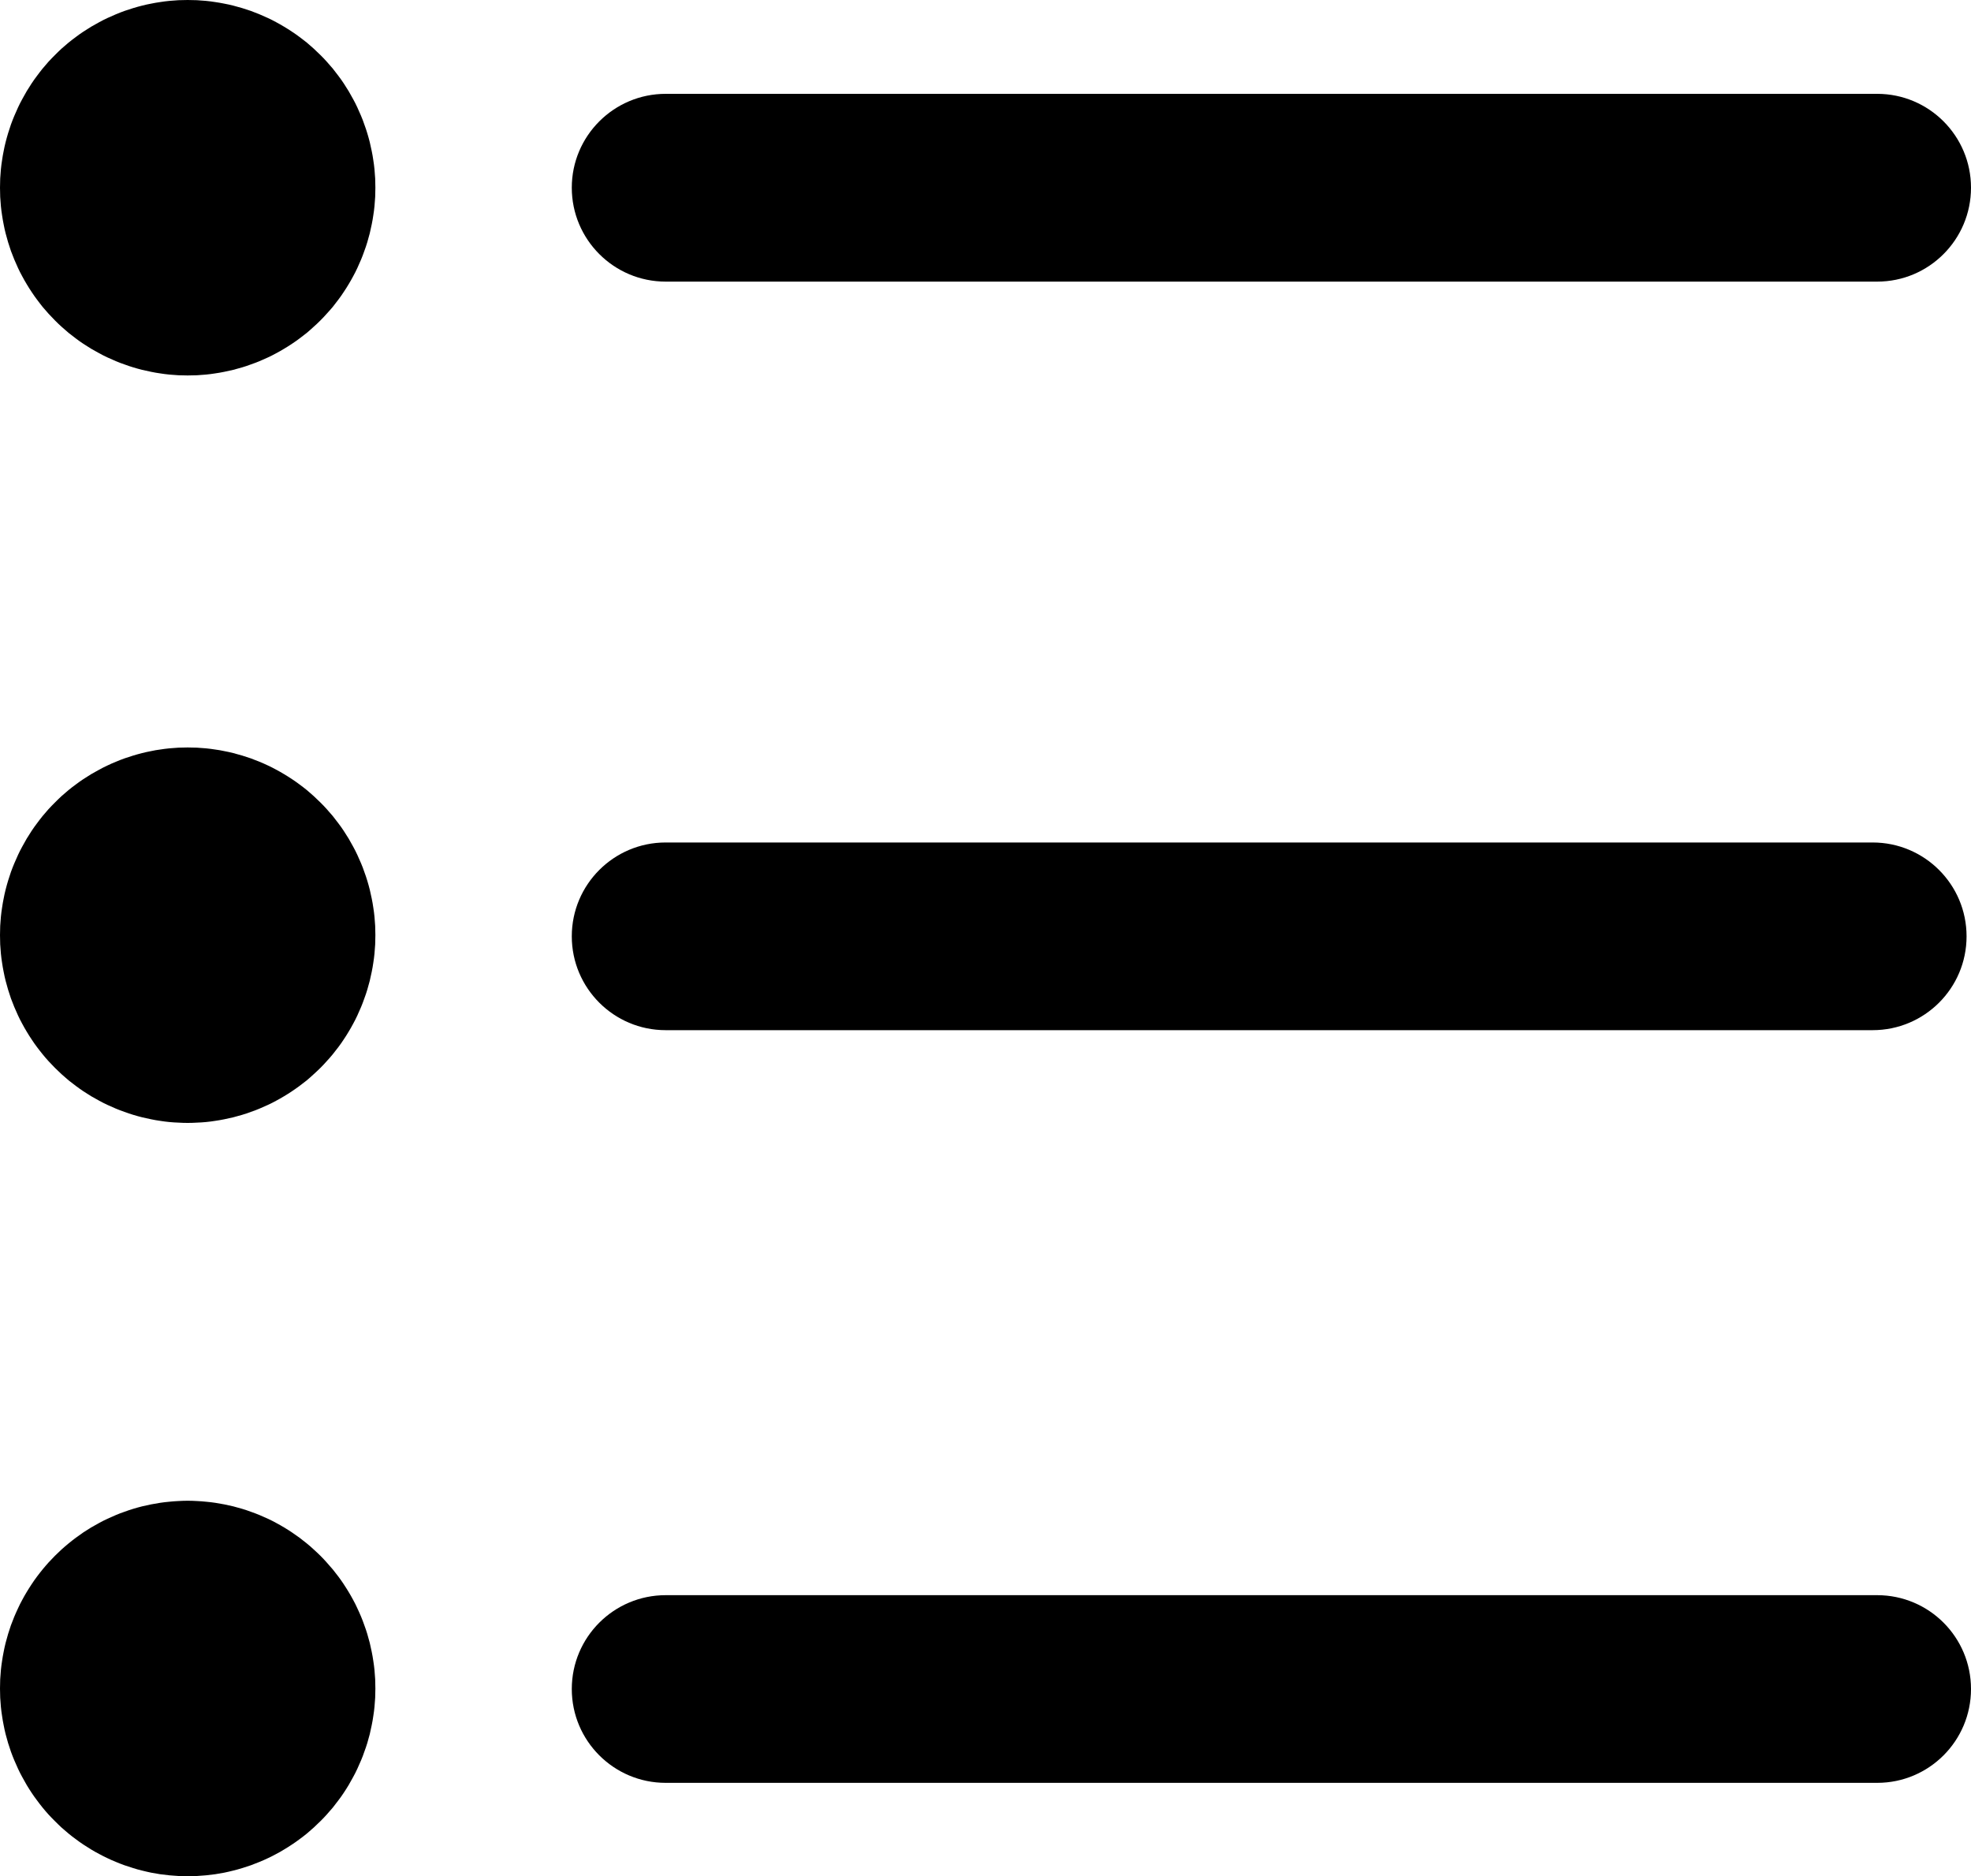<svg xmlns="http://www.w3.org/2000/svg" xmlns:xlink="http://www.w3.org/1999/xlink" width="20" height="19.034" viewBox="0 0 20 19.034" fill="none">
<path d="M6.755 2.857L19.048 2.857C19.574 2.857 20 2.43 20 1.904C20 1.379 19.574 0.952 19.048 0.952L6.755 0.952C6.229 0.952 5.802 1.379 5.802 1.904C5.802 2.43 6.229 2.857 6.755 2.857ZM6.754 10.451L19.002 10.451C19.528 10.451 19.955 10.025 19.955 9.499C19.955 8.973 19.528 8.547 19.002 8.547L6.754 8.547C6.229 8.547 5.802 8.973 5.802 9.499C5.802 10.025 6.229 10.451 6.754 10.451ZM19.048 16.183L6.755 16.183C6.229 16.183 5.802 16.609 5.802 17.135C5.802 17.661 6.229 18.087 6.755 18.087L19.048 18.087C19.574 18.087 20 17.661 20 17.135C20 16.609 19.574 16.183 19.048 16.183Z"   fill="currentColor" >
</path>
<path d="M0 1.904C0 1.936 0.001 1.967 0.002 1.998C0.004 2.029 0.006 2.06 0.009 2.091C0.012 2.122 0.016 2.153 0.021 2.184C0.025 2.215 0.031 2.245 0.037 2.276C0.043 2.307 0.049 2.337 0.057 2.367C0.065 2.397 0.073 2.427 0.082 2.457C0.091 2.487 0.101 2.517 0.111 2.546C0.122 2.575 0.133 2.604 0.145 2.633C0.157 2.662 0.17 2.69 0.183 2.719C0.196 2.747 0.21 2.775 0.225 2.802C0.24 2.83 0.255 2.857 0.271 2.883C0.287 2.91 0.304 2.937 0.321 2.962C0.338 2.988 0.356 3.014 0.375 3.039C0.393 3.064 0.413 3.088 0.432 3.113C0.452 3.137 0.472 3.16 0.493 3.183C0.514 3.206 0.536 3.229 0.558 3.251C0.58 3.273 0.602 3.295 0.625 3.315C0.649 3.336 0.672 3.357 0.696 3.377C0.72 3.396 0.745 3.415 0.77 3.434C0.795 3.453 0.82 3.471 0.846 3.488C0.872 3.505 0.899 3.522 0.925 3.538C0.952 3.554 0.979 3.569 1.007 3.584C1.034 3.599 1.062 3.613 1.09 3.626C1.118 3.639 1.147 3.652 1.176 3.664C1.204 3.676 1.233 3.687 1.263 3.697C1.292 3.708 1.322 3.718 1.352 3.727C1.381 3.736 1.411 3.744 1.442 3.752C1.472 3.759 1.502 3.766 1.533 3.772C1.563 3.778 1.594 3.784 1.625 3.788C1.656 3.793 1.687 3.797 1.718 3.8C1.749 3.803 1.78 3.805 1.811 3.807C1.842 3.808 1.873 3.809 1.904 3.809C1.936 3.809 1.967 3.808 1.998 3.807C2.029 3.805 2.06 3.803 2.091 3.8C2.122 3.797 2.153 3.793 2.184 3.788C2.215 3.784 2.245 3.778 2.276 3.772C2.307 3.766 2.337 3.759 2.367 3.752C2.397 3.744 2.427 3.736 2.457 3.727C2.487 3.718 2.517 3.708 2.546 3.697C2.575 3.687 2.604 3.676 2.633 3.664C2.662 3.652 2.69 3.639 2.719 3.626C2.747 3.613 2.775 3.599 2.802 3.584C2.83 3.569 2.857 3.554 2.883 3.538C2.91 3.522 2.937 3.505 2.962 3.488C2.988 3.471 3.014 3.453 3.039 3.434C3.064 3.415 3.088 3.396 3.113 3.377C3.137 3.357 3.16 3.336 3.183 3.315C3.206 3.295 3.229 3.273 3.251 3.251C3.273 3.229 3.295 3.206 3.315 3.183C3.336 3.16 3.357 3.137 3.377 3.113C3.396 3.088 3.415 3.064 3.434 3.039C3.453 3.014 3.471 2.988 3.488 2.962C3.505 2.937 3.522 2.91 3.538 2.883C3.554 2.857 3.569 2.83 3.584 2.802C3.599 2.775 3.613 2.747 3.626 2.719C3.639 2.69 3.652 2.662 3.664 2.633C3.676 2.604 3.687 2.575 3.697 2.546C3.708 2.517 3.718 2.487 3.727 2.457C3.736 2.427 3.744 2.397 3.752 2.367C3.759 2.337 3.766 2.307 3.772 2.276C3.778 2.245 3.784 2.215 3.788 2.184C3.793 2.153 3.797 2.122 3.8 2.091C3.803 2.06 3.805 2.029 3.807 1.998C3.808 1.967 3.809 1.936 3.809 1.904C3.809 1.873 3.808 1.842 3.807 1.811C3.805 1.78 3.803 1.749 3.8 1.718C3.797 1.687 3.793 1.656 3.788 1.625C3.784 1.594 3.778 1.563 3.772 1.533C3.766 1.502 3.759 1.472 3.752 1.442C3.744 1.411 3.736 1.381 3.727 1.352C3.718 1.322 3.708 1.292 3.697 1.263C3.687 1.233 3.676 1.204 3.664 1.176C3.652 1.147 3.639 1.118 3.626 1.09C3.613 1.062 3.599 1.034 3.584 1.007C3.569 0.979 3.554 0.952 3.538 0.925C3.522 0.899 3.505 0.872 3.488 0.846C3.471 0.82 3.453 0.795 3.434 0.77C3.415 0.745 3.396 0.72 3.377 0.696C3.357 0.672 3.336 0.649 3.315 0.625C3.295 0.602 3.273 0.58 3.251 0.558C3.229 0.536 3.206 0.514 3.183 0.493C3.16 0.472 3.137 0.452 3.113 0.432C3.088 0.413 3.064 0.393 3.039 0.375C3.014 0.356 2.988 0.338 2.962 0.321C2.937 0.304 2.91 0.287 2.883 0.271C2.857 0.255 2.83 0.24 2.802 0.225C2.775 0.21 2.747 0.196 2.719 0.183C2.69 0.17 2.662 0.157 2.633 0.145C2.604 0.133 2.575 0.122 2.546 0.111C2.517 0.101 2.487 0.091 2.457 0.082C2.427 0.073 2.397 0.065 2.367 0.057C2.337 0.049 2.307 0.043 2.276 0.037C2.245 0.031 2.215 0.025 2.184 0.021C2.153 0.016 2.122 0.012 2.091 0.009C2.06 0.006 2.029 0.004 1.998 0.002C1.967 0.001 1.936 0 1.904 0C1.873 0 1.842 0.001 1.811 0.002C1.78 0.004 1.749 0.006 1.718 0.009C1.687 0.012 1.656 0.016 1.625 0.021C1.594 0.025 1.563 0.031 1.533 0.037C1.502 0.043 1.472 0.049 1.442 0.057C1.411 0.065 1.381 0.073 1.352 0.082C1.322 0.091 1.292 0.101 1.263 0.111C1.233 0.122 1.204 0.133 1.176 0.145C1.147 0.157 1.118 0.17 1.09 0.183C1.062 0.196 1.034 0.21 1.007 0.225C0.979 0.24 0.952 0.255 0.925 0.271C0.899 0.287 0.872 0.304 0.846 0.321C0.82 0.338 0.795 0.356 0.77 0.375C0.745 0.393 0.72 0.413 0.696 0.432C0.672 0.452 0.649 0.472 0.625 0.493C0.602 0.514 0.58 0.536 0.558 0.558C0.536 0.58 0.514 0.602 0.493 0.625C0.472 0.649 0.452 0.672 0.432 0.696C0.413 0.72 0.393 0.745 0.375 0.77C0.356 0.795 0.338 0.82 0.321 0.846C0.304 0.872 0.287 0.899 0.271 0.925C0.255 0.952 0.24 0.979 0.225 1.007C0.21 1.034 0.196 1.062 0.183 1.09C0.17 1.118 0.157 1.147 0.145 1.176C0.133 1.204 0.122 1.233 0.111 1.263C0.101 1.292 0.091 1.322 0.082 1.352C0.073 1.381 0.065 1.411 0.057 1.442C0.049 1.472 0.043 1.502 0.037 1.533C0.031 1.563 0.025 1.594 0.021 1.625C0.016 1.656 0.012 1.687 0.009 1.718C0.006 1.749 0.004 1.78 0.002 1.811C0.001 1.842 0 1.873 0 1.904Z"   fill="currentColor" >
</path>
<path d="M0 9.487C0 9.519 0.001 9.55 0.002 9.581C0.004 9.612 0.006 9.643 0.009 9.674C0.012 9.705 0.016 9.736 0.021 9.767C0.025 9.798 0.031 9.828 0.037 9.859C0.043 9.889 0.049 9.92 0.057 9.95C0.065 9.98 0.073 10.01 0.082 10.04C0.091 10.07 0.101 10.1 0.111 10.129C0.122 10.158 0.133 10.187 0.145 10.216C0.157 10.245 0.17 10.273 0.183 10.302C0.196 10.33 0.21 10.358 0.225 10.385C0.24 10.413 0.255 10.44 0.271 10.466C0.287 10.493 0.304 10.52 0.321 10.545C0.338 10.571 0.356 10.597 0.375 10.622C0.393 10.647 0.413 10.671 0.432 10.695C0.452 10.72 0.472 10.743 0.493 10.766C0.514 10.789 0.536 10.812 0.558 10.834C0.58 10.856 0.602 10.877 0.625 10.898C0.649 10.919 0.672 10.94 0.696 10.96C0.72 10.979 0.745 10.998 0.77 11.017C0.795 11.036 0.82 11.053 0.846 11.071C0.872 11.088 0.899 11.105 0.925 11.121C0.952 11.137 0.979 11.152 1.007 11.167C1.034 11.182 1.062 11.196 1.09 11.209C1.118 11.222 1.147 11.235 1.176 11.247C1.204 11.259 1.233 11.27 1.263 11.28C1.292 11.291 1.322 11.301 1.352 11.31C1.381 11.319 1.411 11.327 1.442 11.335C1.472 11.342 1.502 11.349 1.533 11.355C1.563 11.361 1.594 11.367 1.625 11.371C1.656 11.376 1.687 11.38 1.718 11.383C1.749 11.386 1.78 11.388 1.811 11.389C1.842 11.391 1.873 11.392 1.904 11.392C1.936 11.392 1.967 11.391 1.998 11.389C2.029 11.388 2.06 11.386 2.091 11.383C2.122 11.38 2.153 11.376 2.184 11.371C2.215 11.367 2.245 11.361 2.276 11.355C2.307 11.349 2.337 11.342 2.367 11.335C2.397 11.327 2.427 11.319 2.457 11.31C2.487 11.301 2.517 11.291 2.546 11.28C2.575 11.27 2.604 11.259 2.633 11.247C2.662 11.235 2.69 11.222 2.719 11.209C2.747 11.196 2.775 11.182 2.802 11.167C2.83 11.152 2.857 11.137 2.883 11.121C2.91 11.105 2.937 11.088 2.962 11.071C2.988 11.053 3.014 11.036 3.039 11.017C3.064 10.998 3.088 10.979 3.113 10.96C3.137 10.94 3.16 10.919 3.183 10.898C3.206 10.877 3.229 10.856 3.251 10.834C3.273 10.812 3.295 10.789 3.315 10.766C3.336 10.743 3.357 10.72 3.377 10.695C3.396 10.671 3.415 10.647 3.434 10.622C3.453 10.597 3.471 10.571 3.488 10.545C3.505 10.52 3.522 10.493 3.538 10.466C3.554 10.44 3.569 10.413 3.584 10.385C3.599 10.358 3.613 10.33 3.626 10.302C3.639 10.273 3.652 10.245 3.664 10.216C3.676 10.187 3.687 10.158 3.697 10.129C3.708 10.1 3.718 10.07 3.727 10.04C3.736 10.01 3.744 9.98 3.752 9.95C3.759 9.92 3.766 9.889 3.772 9.859C3.778 9.828 3.784 9.798 3.788 9.767C3.793 9.736 3.797 9.705 3.8 9.674C3.803 9.643 3.805 9.612 3.807 9.581C3.808 9.55 3.809 9.519 3.809 9.487C3.809 9.456 3.808 9.425 3.807 9.394C3.805 9.363 3.803 9.332 3.8 9.301C3.797 9.27 3.793 9.239 3.788 9.208C3.784 9.177 3.778 9.146 3.772 9.116C3.766 9.085 3.759 9.055 3.752 9.025C3.744 8.994 3.736 8.964 3.727 8.935C3.718 8.905 3.708 8.875 3.697 8.846C3.687 8.816 3.676 8.787 3.664 8.759C3.652 8.73 3.639 8.701 3.626 8.673C3.613 8.645 3.599 8.617 3.584 8.59C3.569 8.562 3.554 8.535 3.538 8.508C3.522 8.482 3.505 8.455 3.488 8.429C3.471 8.403 3.453 8.378 3.434 8.353C3.415 8.328 3.396 8.303 3.377 8.279C3.357 8.255 3.336 8.232 3.315 8.208C3.295 8.185 3.273 8.163 3.251 8.141C3.229 8.119 3.206 8.097 3.183 8.076C3.16 8.055 3.137 8.035 3.113 8.015C3.088 7.995 3.064 7.976 3.039 7.958C3.014 7.939 2.988 7.921 2.962 7.904C2.937 7.887 2.91 7.87 2.883 7.854C2.857 7.838 2.83 7.823 2.802 7.808C2.775 7.793 2.747 7.779 2.719 7.766C2.69 7.752 2.662 7.74 2.633 7.728C2.604 7.716 2.575 7.705 2.546 7.694C2.517 7.684 2.487 7.674 2.457 7.665C2.427 7.656 2.397 7.648 2.367 7.64C2.337 7.632 2.307 7.626 2.276 7.62C2.245 7.613 2.215 7.608 2.184 7.604C2.153 7.599 2.122 7.595 2.091 7.592C2.06 7.589 2.029 7.587 1.998 7.585C1.967 7.584 1.936 7.583 1.904 7.583C1.873 7.583 1.842 7.584 1.811 7.585C1.78 7.587 1.749 7.589 1.718 7.592C1.687 7.595 1.656 7.599 1.625 7.604C1.594 7.608 1.563 7.613 1.533 7.62C1.502 7.626 1.472 7.632 1.442 7.64C1.411 7.648 1.381 7.656 1.352 7.665C1.322 7.674 1.292 7.684 1.263 7.694C1.233 7.705 1.204 7.716 1.176 7.728C1.147 7.74 1.118 7.752 1.09 7.766C1.062 7.779 1.034 7.793 1.007 7.808C0.979 7.823 0.952 7.838 0.925 7.854C0.899 7.87 0.872 7.887 0.846 7.904C0.82 7.921 0.795 7.939 0.77 7.958C0.745 7.976 0.72 7.995 0.696 8.015C0.672 8.035 0.649 8.055 0.625 8.076C0.602 8.097 0.58 8.119 0.558 8.141C0.536 8.163 0.514 8.185 0.493 8.208C0.472 8.232 0.452 8.255 0.432 8.279C0.413 8.303 0.393 8.328 0.375 8.353C0.356 8.378 0.338 8.403 0.321 8.429C0.304 8.455 0.287 8.482 0.271 8.508C0.255 8.535 0.24 8.562 0.225 8.59C0.21 8.617 0.196 8.645 0.183 8.673C0.17 8.701 0.157 8.73 0.145 8.759C0.133 8.787 0.122 8.816 0.111 8.846C0.101 8.875 0.091 8.905 0.082 8.935C0.073 8.964 0.065 8.994 0.057 9.025C0.049 9.055 0.043 9.085 0.037 9.116C0.031 9.146 0.025 9.177 0.021 9.208C0.016 9.239 0.012 9.27 0.009 9.301C0.006 9.332 0.004 9.363 0.002 9.394C0.001 9.425 0 9.456 0 9.487Z"   fill="currentColor" >
</path>
<path d="M0 17.13C0 17.161 0.001 17.192 0.002 17.223C0.004 17.254 0.006 17.285 0.009 17.316C0.012 17.347 0.016 17.378 0.021 17.409C0.025 17.44 0.031 17.471 0.037 17.501C0.043 17.532 0.049 17.562 0.057 17.593C0.065 17.623 0.073 17.653 0.082 17.683C0.091 17.712 0.101 17.742 0.111 17.771C0.122 17.801 0.133 17.83 0.145 17.858C0.157 17.887 0.17 17.916 0.183 17.944C0.196 17.972 0.21 18 0.225 18.027C0.24 18.055 0.255 18.082 0.271 18.109C0.287 18.136 0.304 18.162 0.321 18.188C0.338 18.214 0.356 18.239 0.375 18.264C0.393 18.289 0.413 18.314 0.432 18.338C0.452 18.362 0.472 18.386 0.493 18.409C0.514 18.432 0.536 18.454 0.558 18.476C0.58 18.498 0.602 18.52 0.625 18.541C0.649 18.562 0.672 18.582 0.696 18.602C0.72 18.622 0.745 18.641 0.77 18.659C0.795 18.678 0.82 18.696 0.846 18.713C0.872 18.73 0.899 18.747 0.925 18.763C0.952 18.779 0.979 18.795 1.007 18.809C1.034 18.824 1.062 18.838 1.09 18.851C1.118 18.865 1.147 18.877 1.176 18.889C1.204 18.901 1.233 18.912 1.263 18.923C1.292 18.933 1.322 18.943 1.352 18.952C1.381 18.961 1.411 18.97 1.442 18.977C1.472 18.985 1.502 18.991 1.533 18.998C1.563 19.004 1.594 19.009 1.625 19.014C1.656 19.018 1.687 19.022 1.718 19.025C1.749 19.028 1.78 19.03 1.811 19.032C1.842 19.033 1.873 19.034 1.904 19.034C1.936 19.034 1.967 19.033 1.998 19.032C2.029 19.03 2.06 19.028 2.091 19.025C2.122 19.022 2.153 19.018 2.184 19.014C2.215 19.009 2.245 19.004 2.276 18.998C2.307 18.991 2.337 18.985 2.367 18.977C2.397 18.97 2.427 18.961 2.457 18.952C2.487 18.943 2.517 18.933 2.546 18.923C2.575 18.912 2.604 18.901 2.633 18.889C2.662 18.877 2.69 18.865 2.719 18.851C2.747 18.838 2.775 18.824 2.802 18.809C2.83 18.795 2.857 18.779 2.883 18.763C2.91 18.747 2.937 18.73 2.962 18.713C2.988 18.696 3.014 18.678 3.039 18.659C3.064 18.641 3.088 18.622 3.113 18.602C3.137 18.582 3.16 18.562 3.183 18.541C3.206 18.52 3.229 18.498 3.251 18.476C3.273 18.454 3.295 18.432 3.315 18.409C3.336 18.386 3.357 18.362 3.377 18.338C3.396 18.314 3.415 18.289 3.434 18.264C3.453 18.239 3.471 18.214 3.488 18.188C3.505 18.162 3.522 18.136 3.538 18.109C3.554 18.082 3.569 18.055 3.584 18.027C3.599 18 3.613 17.972 3.626 17.944C3.639 17.916 3.652 17.887 3.664 17.858C3.676 17.83 3.687 17.801 3.697 17.771C3.708 17.742 3.718 17.712 3.727 17.683C3.736 17.653 3.744 17.623 3.752 17.593C3.759 17.562 3.766 17.532 3.772 17.501C3.778 17.471 3.784 17.44 3.788 17.409C3.793 17.378 3.797 17.347 3.8 17.316C3.803 17.285 3.805 17.254 3.807 17.223C3.808 17.192 3.809 17.161 3.809 17.13C3.809 17.099 3.808 17.067 3.807 17.036C3.805 17.005 3.803 16.974 3.8 16.943C3.797 16.912 3.793 16.881 3.788 16.85C3.784 16.82 3.778 16.789 3.772 16.758C3.766 16.728 3.759 16.697 3.752 16.667C3.744 16.637 3.736 16.607 3.727 16.577C3.718 16.547 3.708 16.517 3.697 16.488C3.687 16.459 3.676 16.43 3.664 16.401C3.652 16.372 3.639 16.344 3.626 16.316C3.613 16.287 3.599 16.259 3.584 16.232C3.569 16.204 3.554 16.177 3.538 16.151C3.522 16.124 3.505 16.098 3.488 16.072C3.471 16.046 3.453 16.02 3.434 15.995C3.415 15.97 3.396 15.946 3.377 15.922C3.357 15.898 3.336 15.874 3.315 15.851C3.295 15.828 3.273 15.805 3.251 15.783C3.229 15.761 3.206 15.74 3.183 15.719C3.16 15.698 3.137 15.677 3.113 15.658C3.088 15.638 3.064 15.619 3.039 15.6C3.014 15.582 2.988 15.564 2.962 15.546C2.937 15.529 2.91 15.512 2.883 15.496C2.857 15.48 2.83 15.465 2.802 15.45C2.775 15.435 2.747 15.421 2.719 15.408C2.69 15.395 2.662 15.382 2.633 15.37C2.604 15.358 2.575 15.347 2.546 15.337C2.517 15.326 2.487 15.316 2.457 15.307C2.427 15.298 2.397 15.29 2.367 15.282C2.337 15.275 2.307 15.268 2.276 15.262C2.245 15.256 2.215 15.251 2.184 15.246C2.153 15.241 2.122 15.238 2.091 15.235C2.06 15.232 2.029 15.229 1.998 15.228C1.967 15.226 1.936 15.225 1.904 15.225C1.873 15.225 1.842 15.226 1.811 15.228C1.78 15.229 1.749 15.232 1.718 15.235C1.687 15.238 1.656 15.241 1.625 15.246C1.594 15.251 1.563 15.256 1.533 15.262C1.502 15.268 1.472 15.275 1.442 15.282C1.411 15.29 1.381 15.298 1.352 15.307C1.322 15.316 1.292 15.326 1.263 15.337C1.233 15.347 1.204 15.358 1.176 15.37C1.147 15.382 1.118 15.395 1.09 15.408C1.062 15.421 1.034 15.435 1.007 15.45C0.979 15.465 0.952 15.48 0.925 15.496C0.899 15.512 0.872 15.529 0.846 15.546C0.82 15.564 0.795 15.582 0.77 15.6C0.745 15.619 0.72 15.638 0.696 15.658C0.672 15.677 0.649 15.698 0.625 15.719C0.602 15.74 0.58 15.761 0.558 15.783C0.536 15.805 0.514 15.828 0.493 15.851C0.472 15.874 0.452 15.898 0.432 15.922C0.413 15.946 0.393 15.97 0.375 15.995C0.356 16.02 0.338 16.046 0.321 16.072C0.304 16.098 0.287 16.124 0.271 16.151C0.255 16.177 0.24 16.204 0.225 16.232C0.21 16.259 0.196 16.287 0.183 16.316C0.17 16.344 0.157 16.372 0.145 16.401C0.133 16.43 0.122 16.459 0.111 16.488C0.101 16.517 0.091 16.547 0.082 16.577C0.073 16.607 0.065 16.637 0.057 16.667C0.049 16.697 0.043 16.728 0.037 16.758C0.031 16.789 0.025 16.82 0.021 16.85C0.016 16.881 0.012 16.912 0.009 16.943C0.006 16.974 0.004 17.005 0.002 17.036C0.001 17.067 0 17.099 0 17.13Z"   fill="currentColor" >
</path>
</svg>
